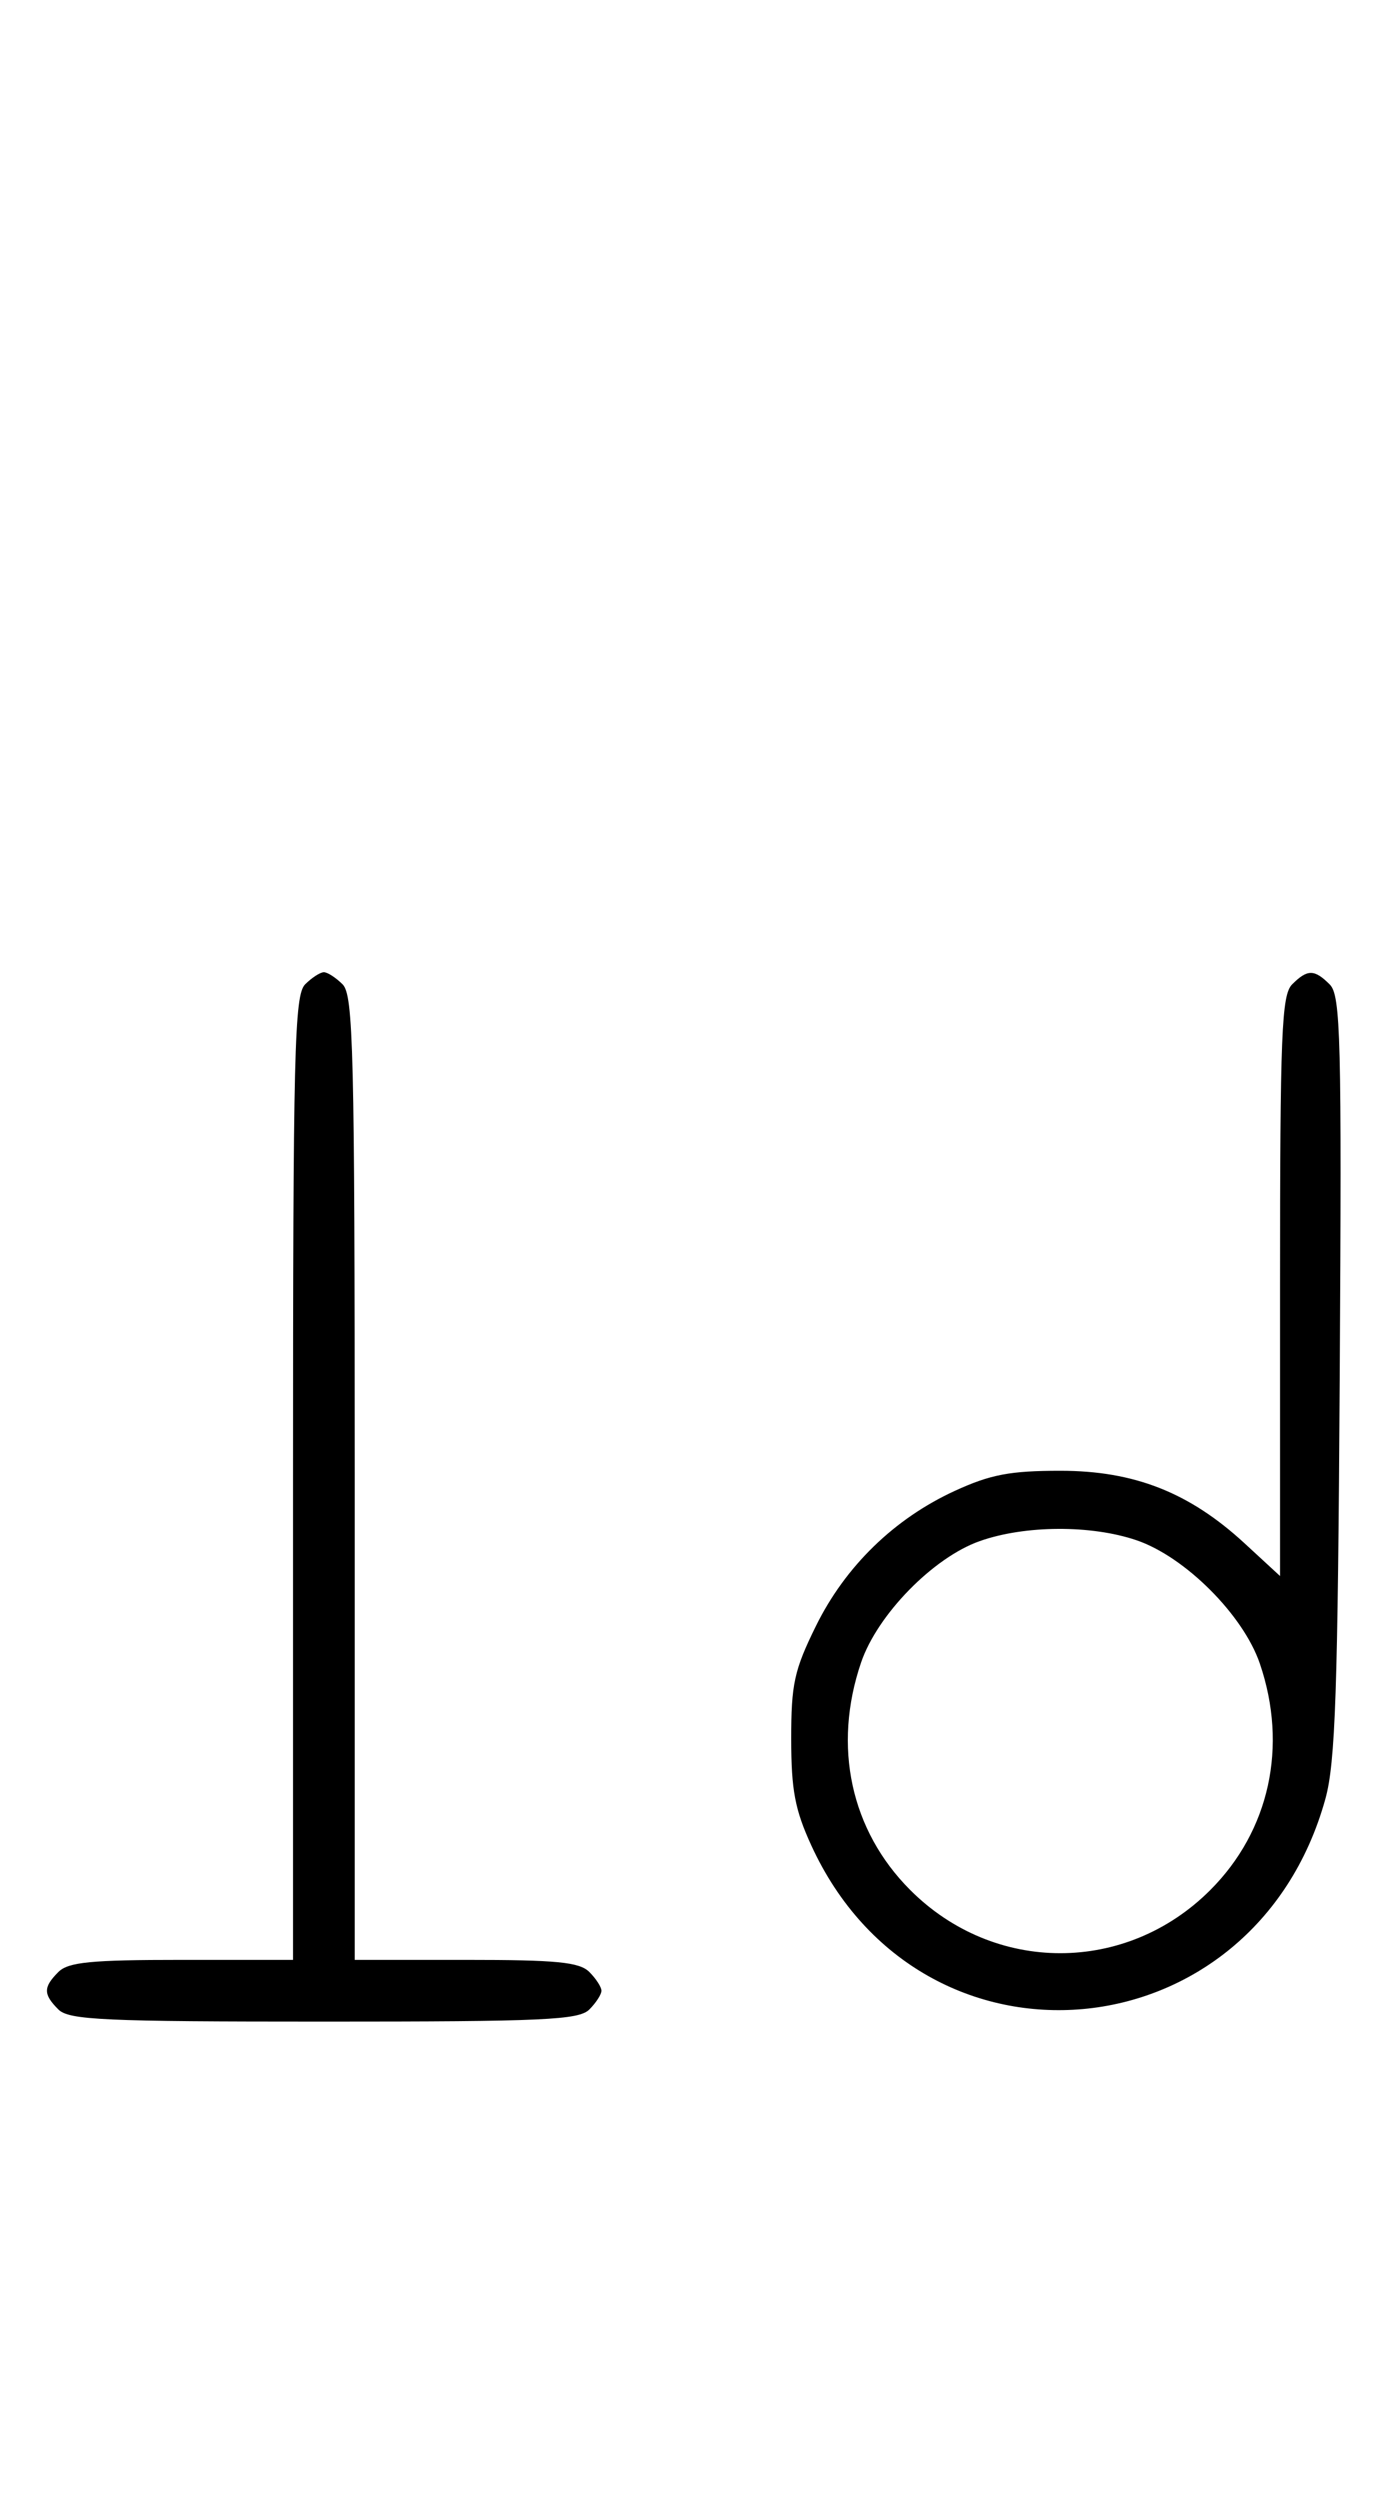 <svg xmlns="http://www.w3.org/2000/svg" width="180" height="324" viewBox="0 0 180 324" version="1.1">
	<path d="M 39.571 127.571 C 38.176 128.966, 38 136.152, 38 191.571 L 38 254 23.571 254 C 11.788 254, 8.855 254.288, 7.571 255.571 C 5.598 257.545, 5.598 258.455, 7.571 260.429 C 8.936 261.793, 13.463 262, 42 262 C 70.537 262, 75.064 261.793, 76.429 260.429 C 77.293 259.564, 78 258.471, 78 258 C 78 257.529, 77.293 256.436, 76.429 255.571 C 75.145 254.288, 72.212 254, 60.429 254 L 46 254 46 191.571 C 46 136.152, 45.824 128.966, 44.429 127.571 C 43.564 126.707, 42.471 126, 42 126 C 41.529 126, 40.436 126.707, 39.571 127.571 M 167.571 127.571 C 166.199 128.944, 166 133.890, 166 166.699 L 166 204.255 161.425 200.038 C 154.253 193.427, 147.107 190.611, 137.500 190.611 C 131 190.611, 128.436 191.099, 123.825 193.216 C 115.965 196.824, 109.618 202.999, 105.800 210.755 C 102.994 216.455, 102.601 218.254, 102.606 225.377 C 102.610 232.002, 103.092 234.547, 105.216 239.175 C 119.545 270.392, 162.625 266.497, 171.877 233.147 C 173.180 228.449, 173.493 219.235, 173.740 178.340 C 174.005 134.487, 173.865 129.008, 172.447 127.590 C 170.455 125.597, 169.549 125.594, 167.571 127.571 M 127.054 199.728 C 121.018 201.859, 113.781 209.260, 111.667 215.463 C 107.964 226.333, 110.320 237.225, 118.048 244.952 C 128.957 255.862, 146.043 255.862, 156.952 244.952 C 164.640 237.265, 167.036 226.330, 163.382 215.608 C 161.237 209.311, 153.689 201.763, 147.392 199.618 C 141.504 197.612, 132.916 197.658, 127.054 199.728 " stroke="none" fill="black" fill-rule="evenodd"/>
</svg>